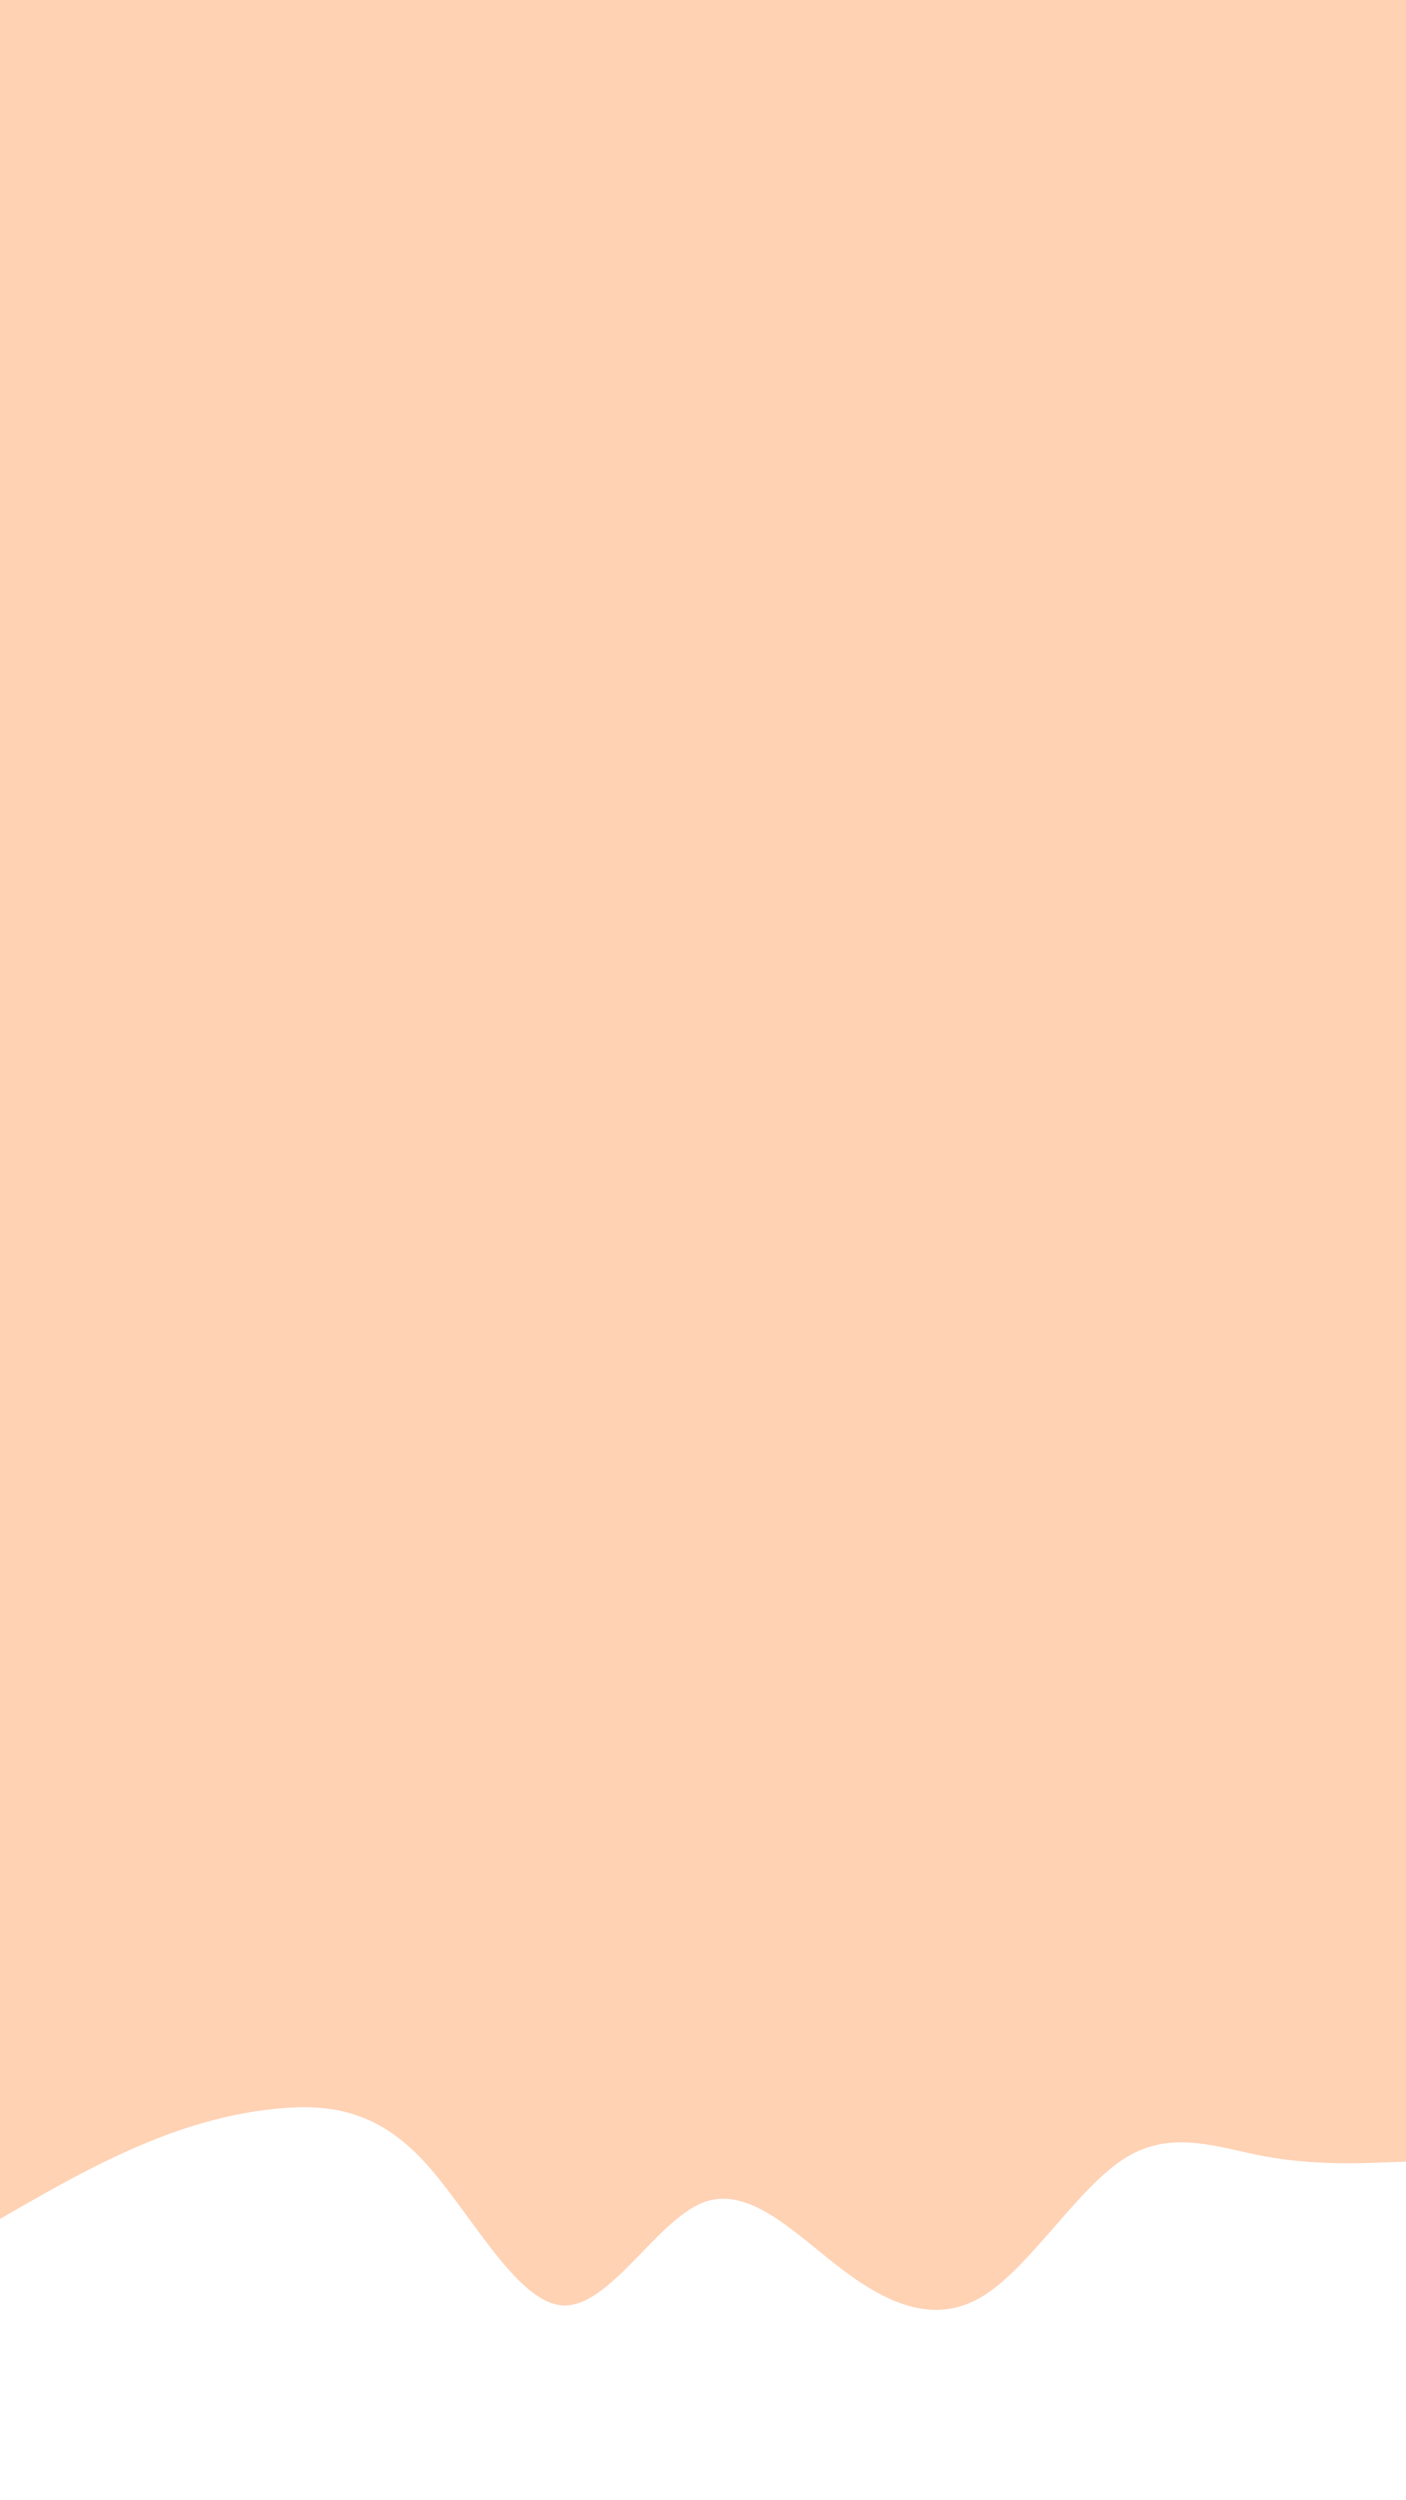 <svg id="visual" viewBox="0 0 540 960" width="540" height="960" xmlns="http://www.w3.org/2000/svg" xmlns:xlink="http://www.w3.org/1999/xlink" version="1.1"><rect x="0" y="0" width="540" height="960" fill="#ffd2b4"></rect><path d="M0 852L9 846.8C18 841.7 36 831.3 54 823.7C72 816 90 811 108 809.5C126 808 144 810 162 829C180 848 198 884 216 885.2C234 886.3 252 852.7 270 845.7C288 838.7 306 858.3 324 871.8C342 885.3 360 892.7 378 881.3C396 870 414 840 432 828.7C450 817.3 468 824.7 486 828C504 831.3 522 830.7 531 830.3L540 830L540 961L531 961C522 961 504 961 486 961C468 961 450 961 432 961C414 961 396 961 378 961C360 961 342 961 324 961C306 961 288 961 270 961C252 961 234 961 216 961C198 961 180 961 162 961C144 961 126 961 108 961C90 961 72 961 54 961C36 961 18 961 9 961L0 961Z" fill="#fff" stroke-linecap="round" stroke-linejoin="miter"></path></svg>